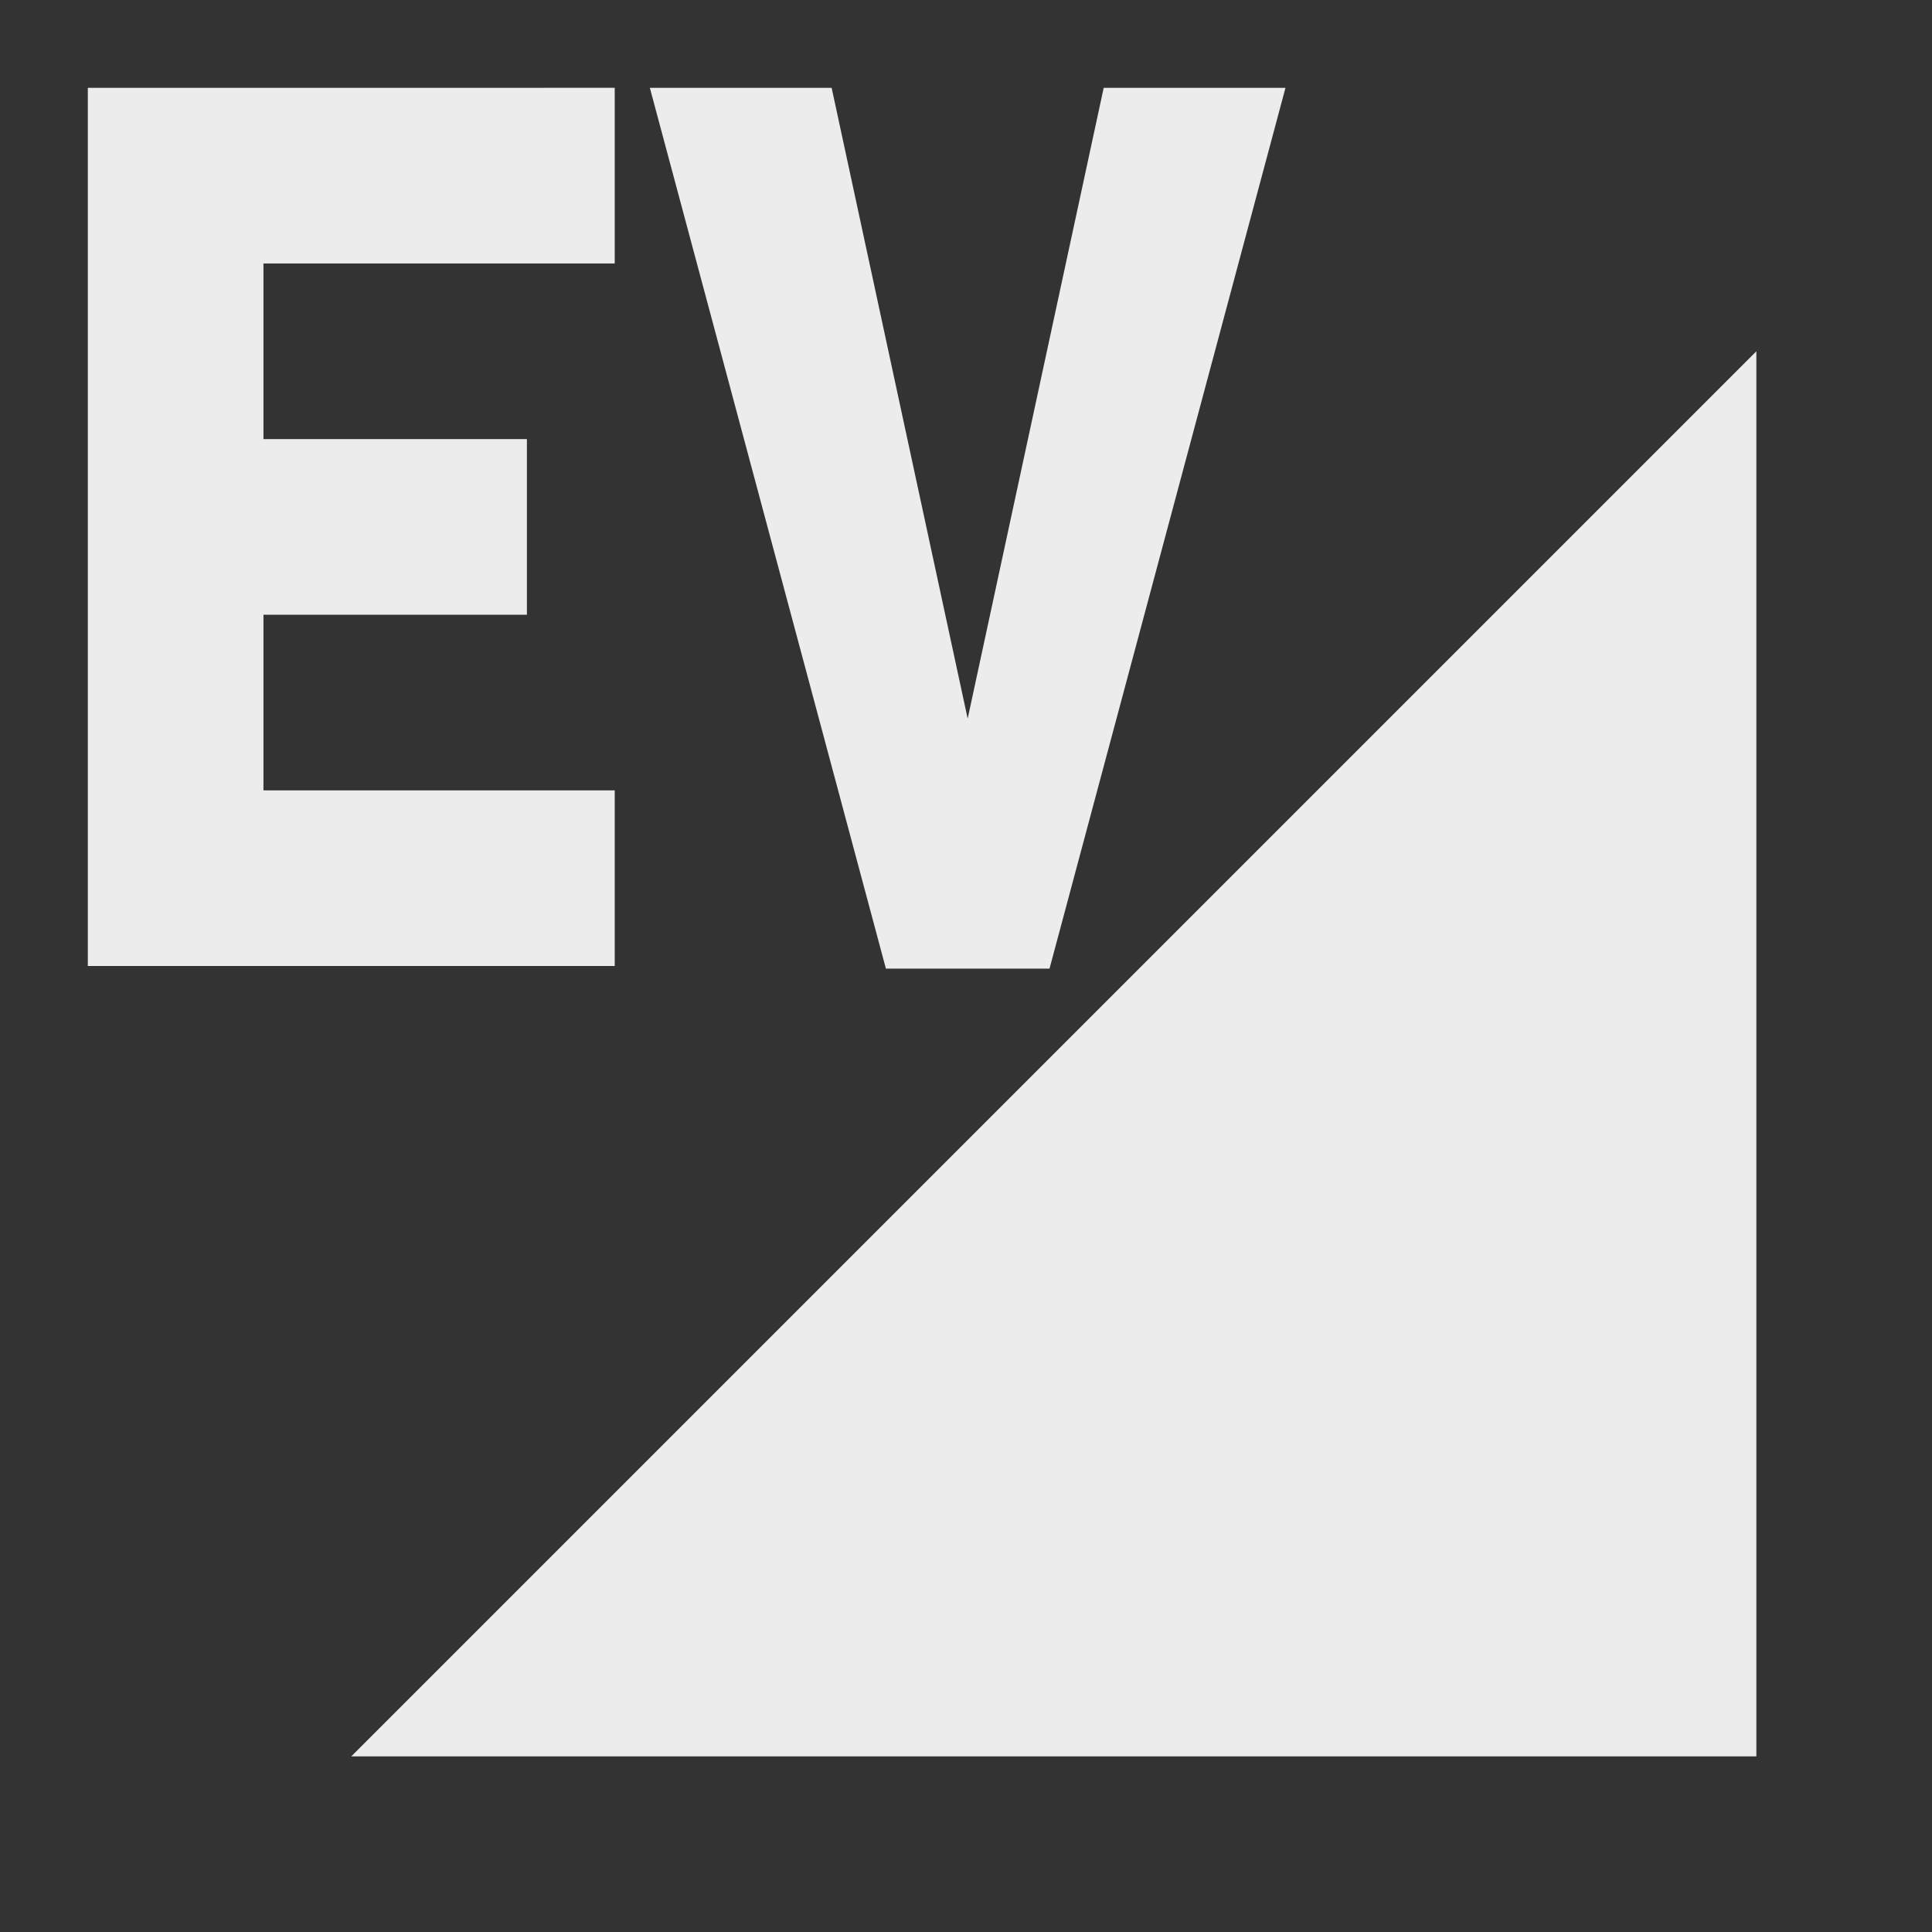 <svg xmlns="http://www.w3.org/2000/svg" viewBox="0 0 22 22">
 <rect x="0" y="0" width="22" height="22" fill="#333333" stroke="none"/>
 <path d="m 20 20 0 -16 -16 16" style="fill:#ececec;fill-opacity:1;fill-rule:evenodd"/>
 <path d="m 1 1 0 10 l 6 0 0 -2 -4 0 0 -2 3 0 0 -2 -3 0 0 -2 4 0 0 -2 z" style="fill:#ececec;fill-opacity:1;fill-rule:evenodd"/>
 <path d="m 7.4 1 2.688 10.03 1.863 0 l 2.687 -10.03 -2.07 0 -1.549 7.183 -1.549 -7.183" style="fill:#ececec;opacity:1;fill-opacity:1;"/>
</svg>
